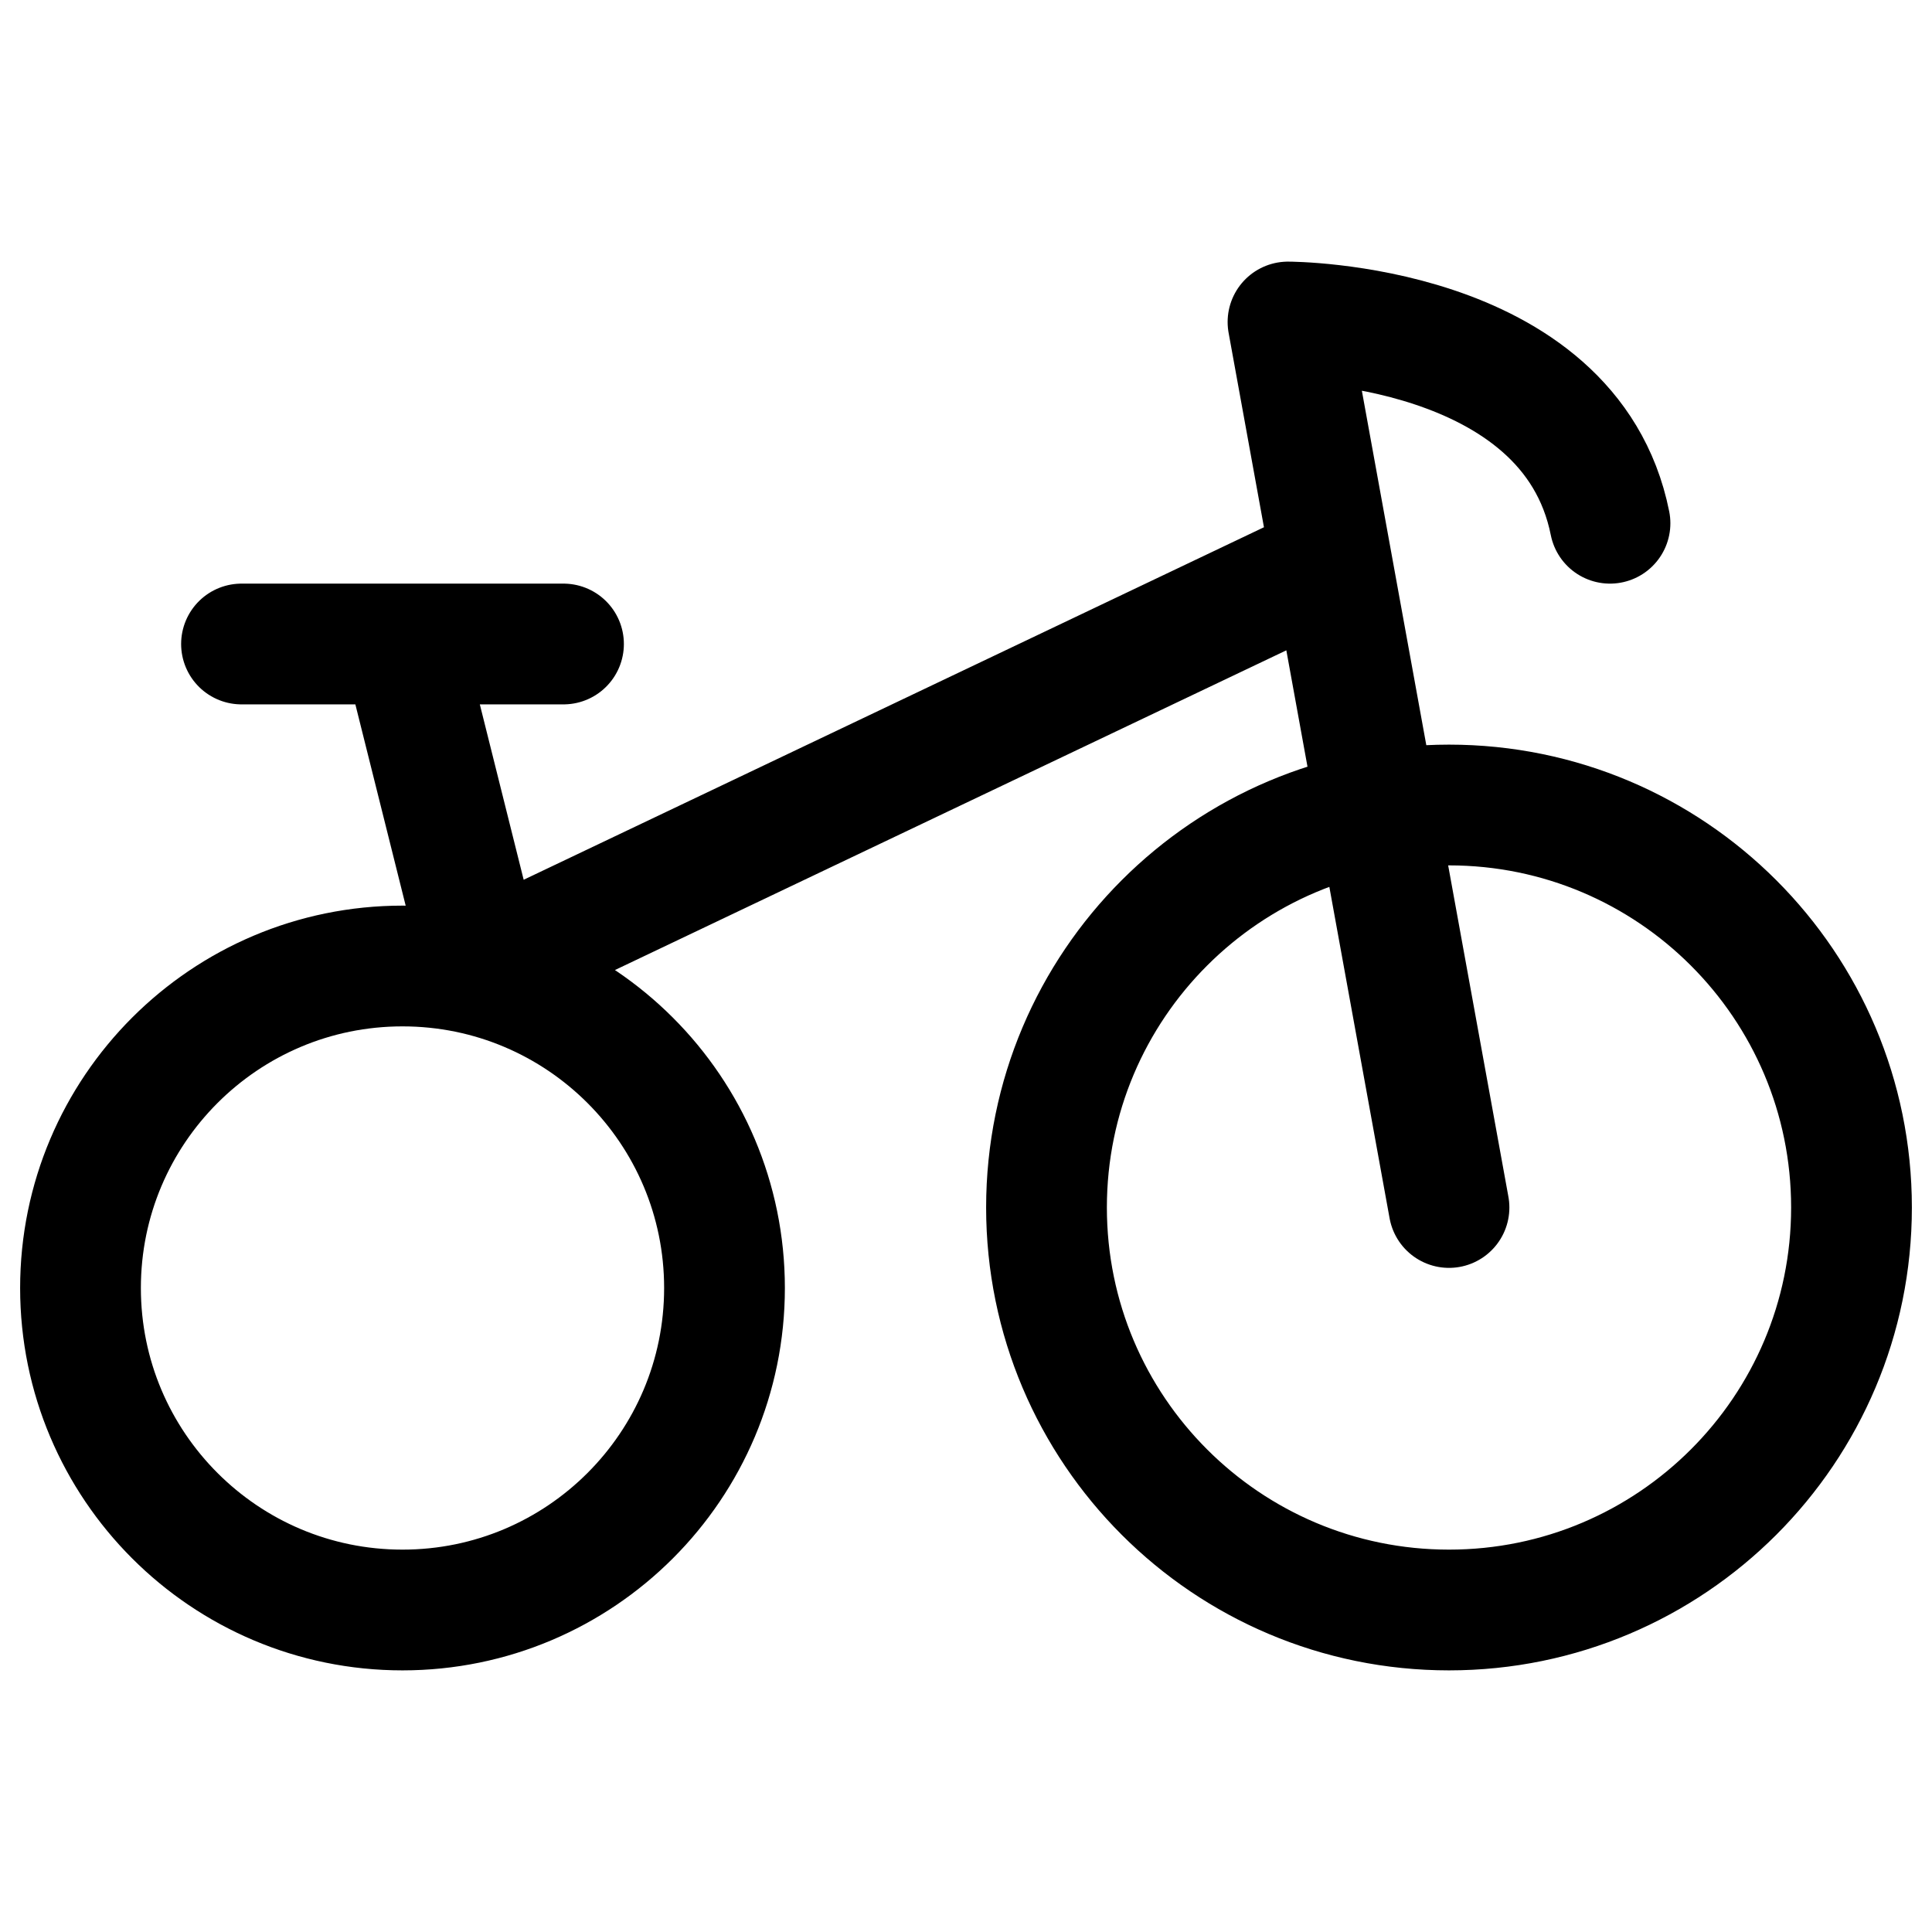 <svg width="24" height="24" viewBox="0 0 24 24" fill="none" xmlns="http://www.w3.org/2000/svg">
<path d="M18 15L16 4C16 4 19.5 4 20 6.5M5 8L6 12L16.5 7M3 8H7M9 16C9 18.209 7.209 20 5 20C2.791 20 1 18.209 1 16C1 13.791 2.791 12 5 12C7.209 12 9 13.791 9 16ZM23 15C23 17.761 20.761 20 18 20C15.239 20 13 17.761 13 15C13 12.239 15.239 10 18 10C20.761 10 23 12.239 23 15Z" stroke="black" stroke-width="1.5" stroke-linecap="round" stroke-linejoin="round"/>
</svg>
